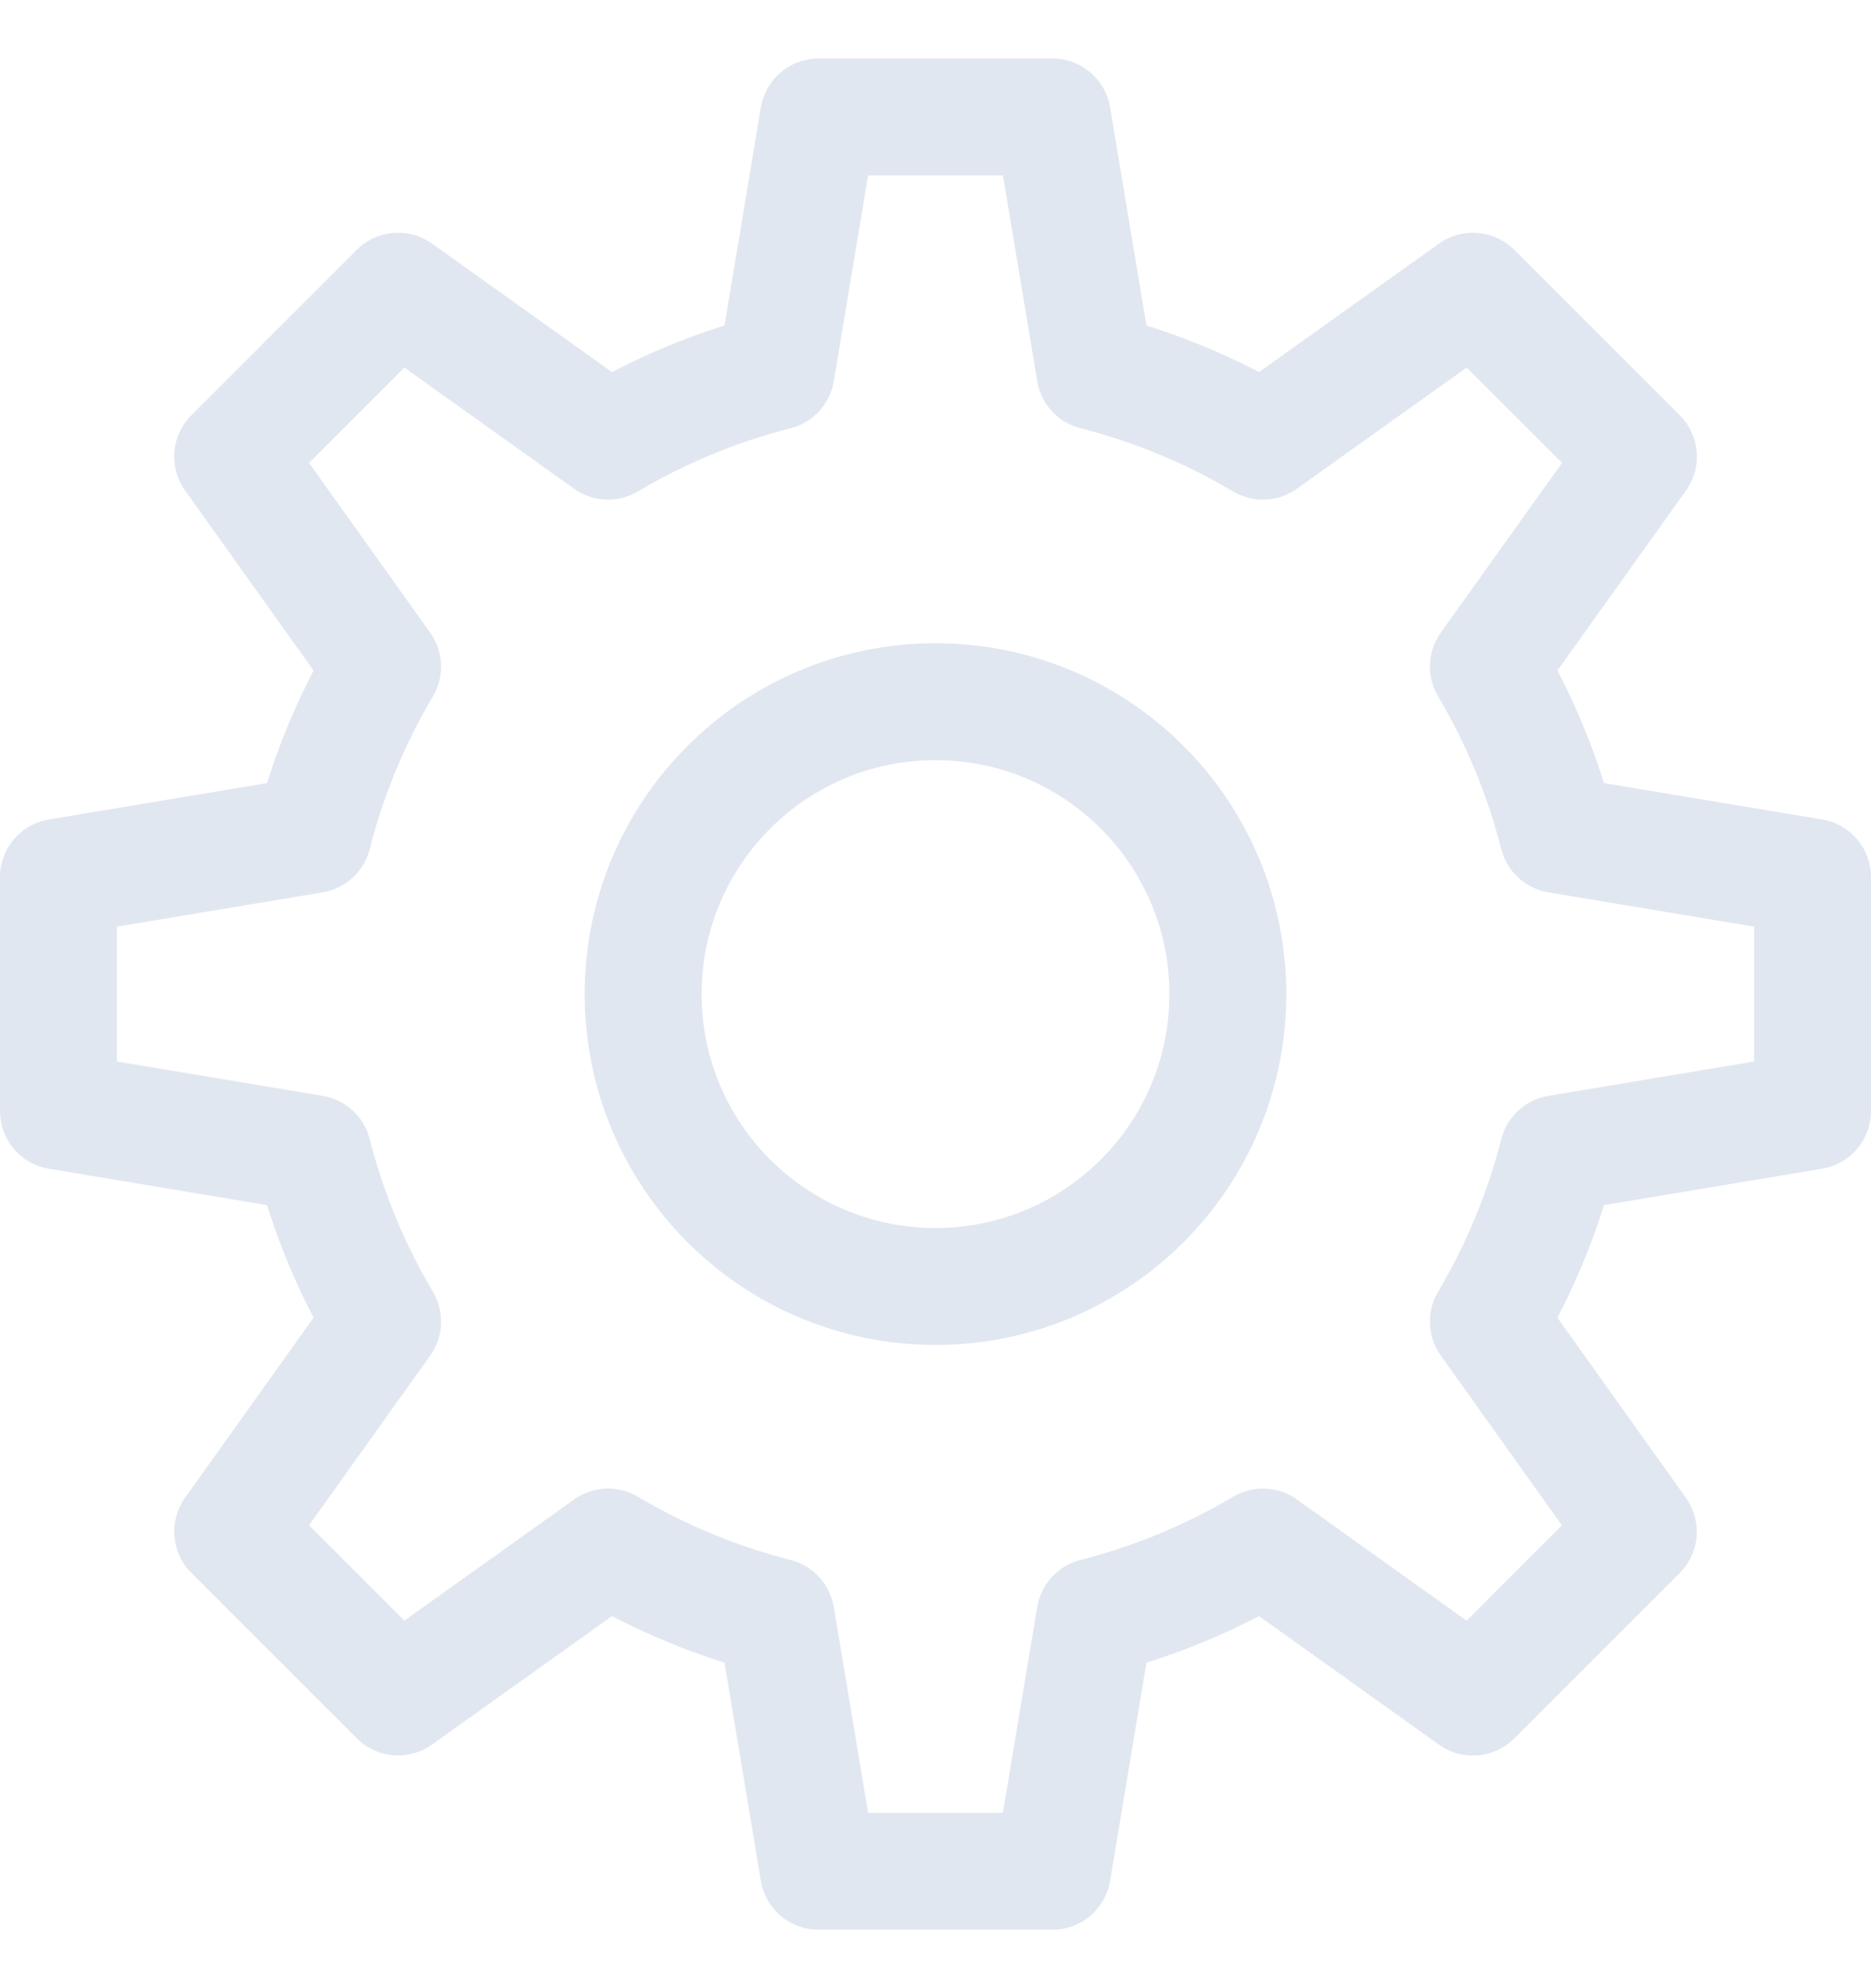 <svg width="16" height="17" viewBox="0 0 16 17" fill="none" xmlns="http://www.w3.org/2000/svg">
<g id="cogwheel 2" clip-path="url(#clip0_2685_7215)">
<g id="Group">
<path id="Vector" d="M8 11C9.381 11 10.5 9.881 10.5 8.5C10.5 7.119 9.381 6 8 6C6.619 6 5.5 7.119 5.5 8.5C5.5 9.881 6.619 11 8 11Z" stroke="#E1E7F0" stroke-linecap="round" stroke-linejoin="round"/>
<path id="Vector_2" d="M15.5 9.5V7.5L13.323 7.137C13.192 6.625 12.991 6.143 12.728 5.7L14.011 3.904L12.596 2.49L10.8 3.772C10.357 3.509 9.875 3.308 9.363 3.177L9 1H7L6.637 3.177C6.125 3.308 5.643 3.509 5.2 3.772L3.404 2.49L1.99 3.904L3.272 5.7C3.009 6.143 2.808 6.625 2.677 7.137L0.5 7.5V9.5L2.677 9.863C2.808 10.375 3.009 10.857 3.272 11.3L1.99 13.096L3.404 14.51L5.2 13.228C5.643 13.491 6.125 13.692 6.637 13.823L7 16H9L9.363 13.823C9.875 13.692 10.357 13.491 10.8 13.228L12.596 14.511L14.01 13.097L12.728 11.3C12.991 10.857 13.192 10.375 13.323 9.863L15.5 9.5Z" stroke="#E1E7F0" stroke-linecap="round" stroke-linejoin="round"/>
</g>
</g>
<defs>
<clipPath id="clip0_2685_7215">
<rect width="16" height="16" fill="white" transform="translate(0 0.5)"/>
</clipPath>
</defs>
</svg>
